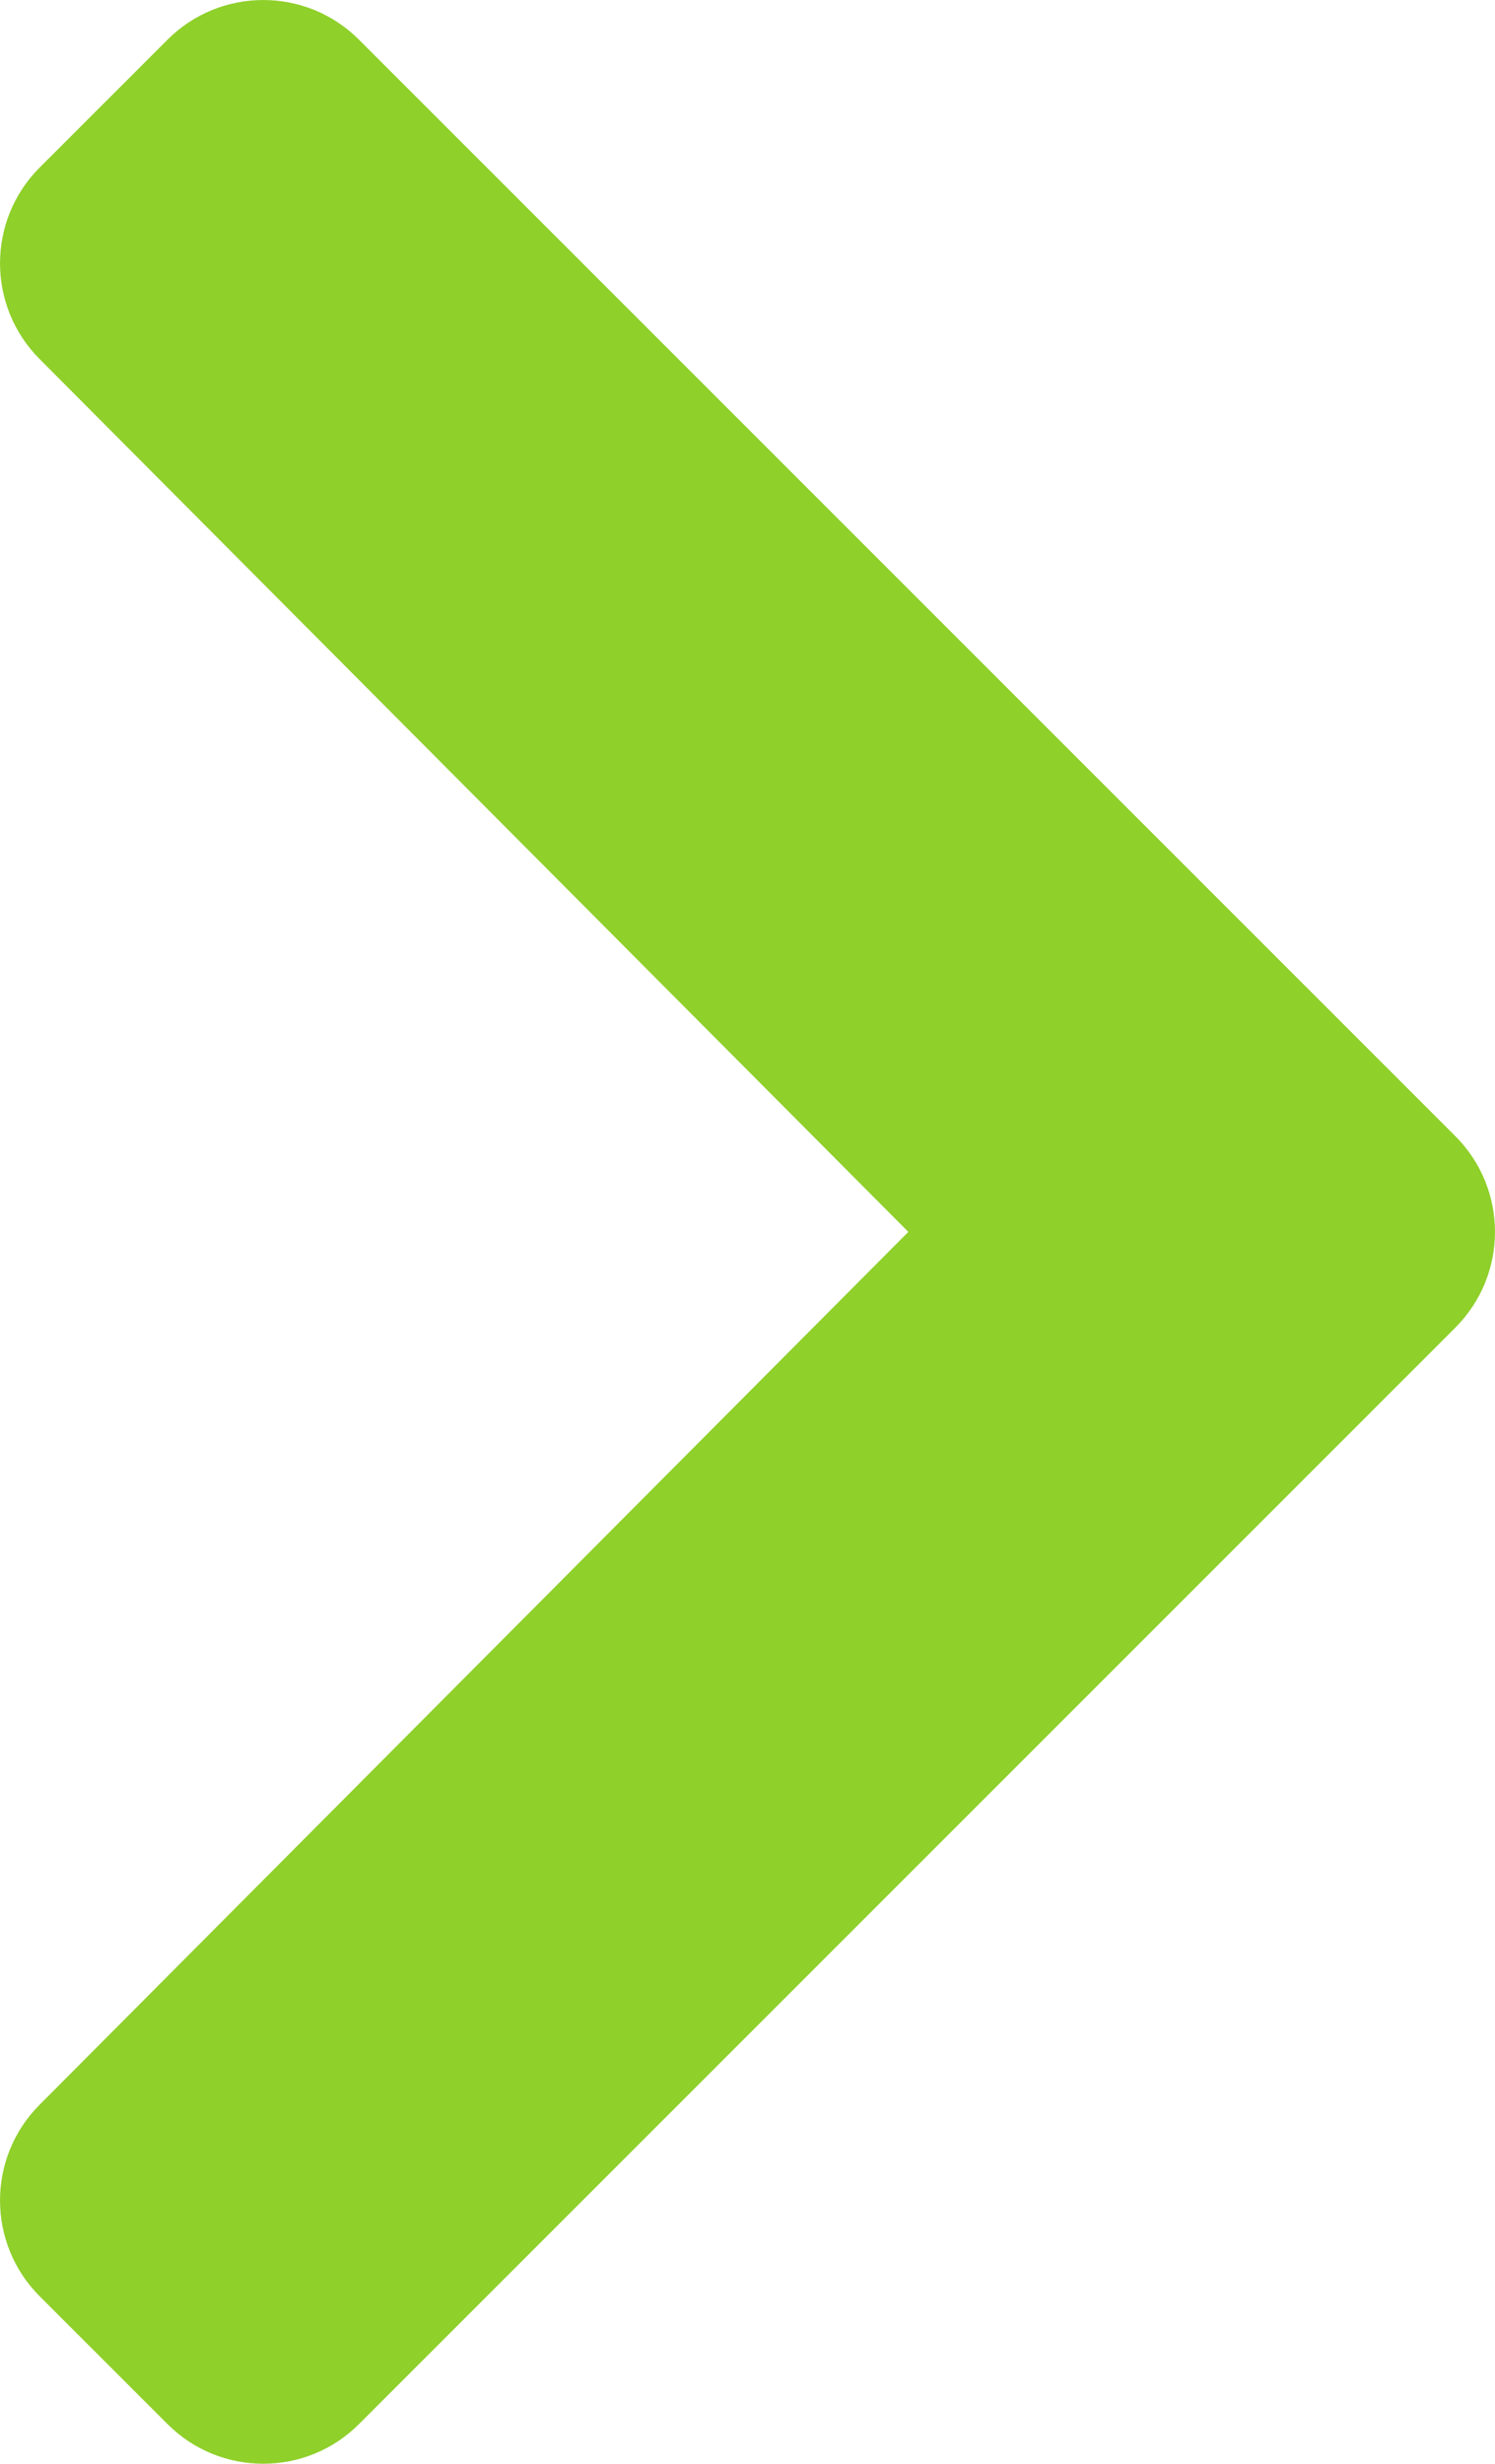 <svg width="17" height="28" viewBox="0 0 17 28" fill="none" xmlns="http://www.w3.org/2000/svg">
<path d="M16.549 15.088L4.082 27.549C3.481 28.15 2.506 28.15 1.905 27.549L0.451 26.096C-0.149 25.496 -0.15 24.523 0.448 23.922L10.329 14L0.448 4.078C-0.15 3.476 -0.149 2.504 0.451 1.904L1.905 0.451C2.506 -0.15 3.481 -0.15 4.082 0.451L16.549 12.912C17.15 13.513 17.15 14.487 16.549 15.088Z" fill="#8FD02A"/>
</svg>
